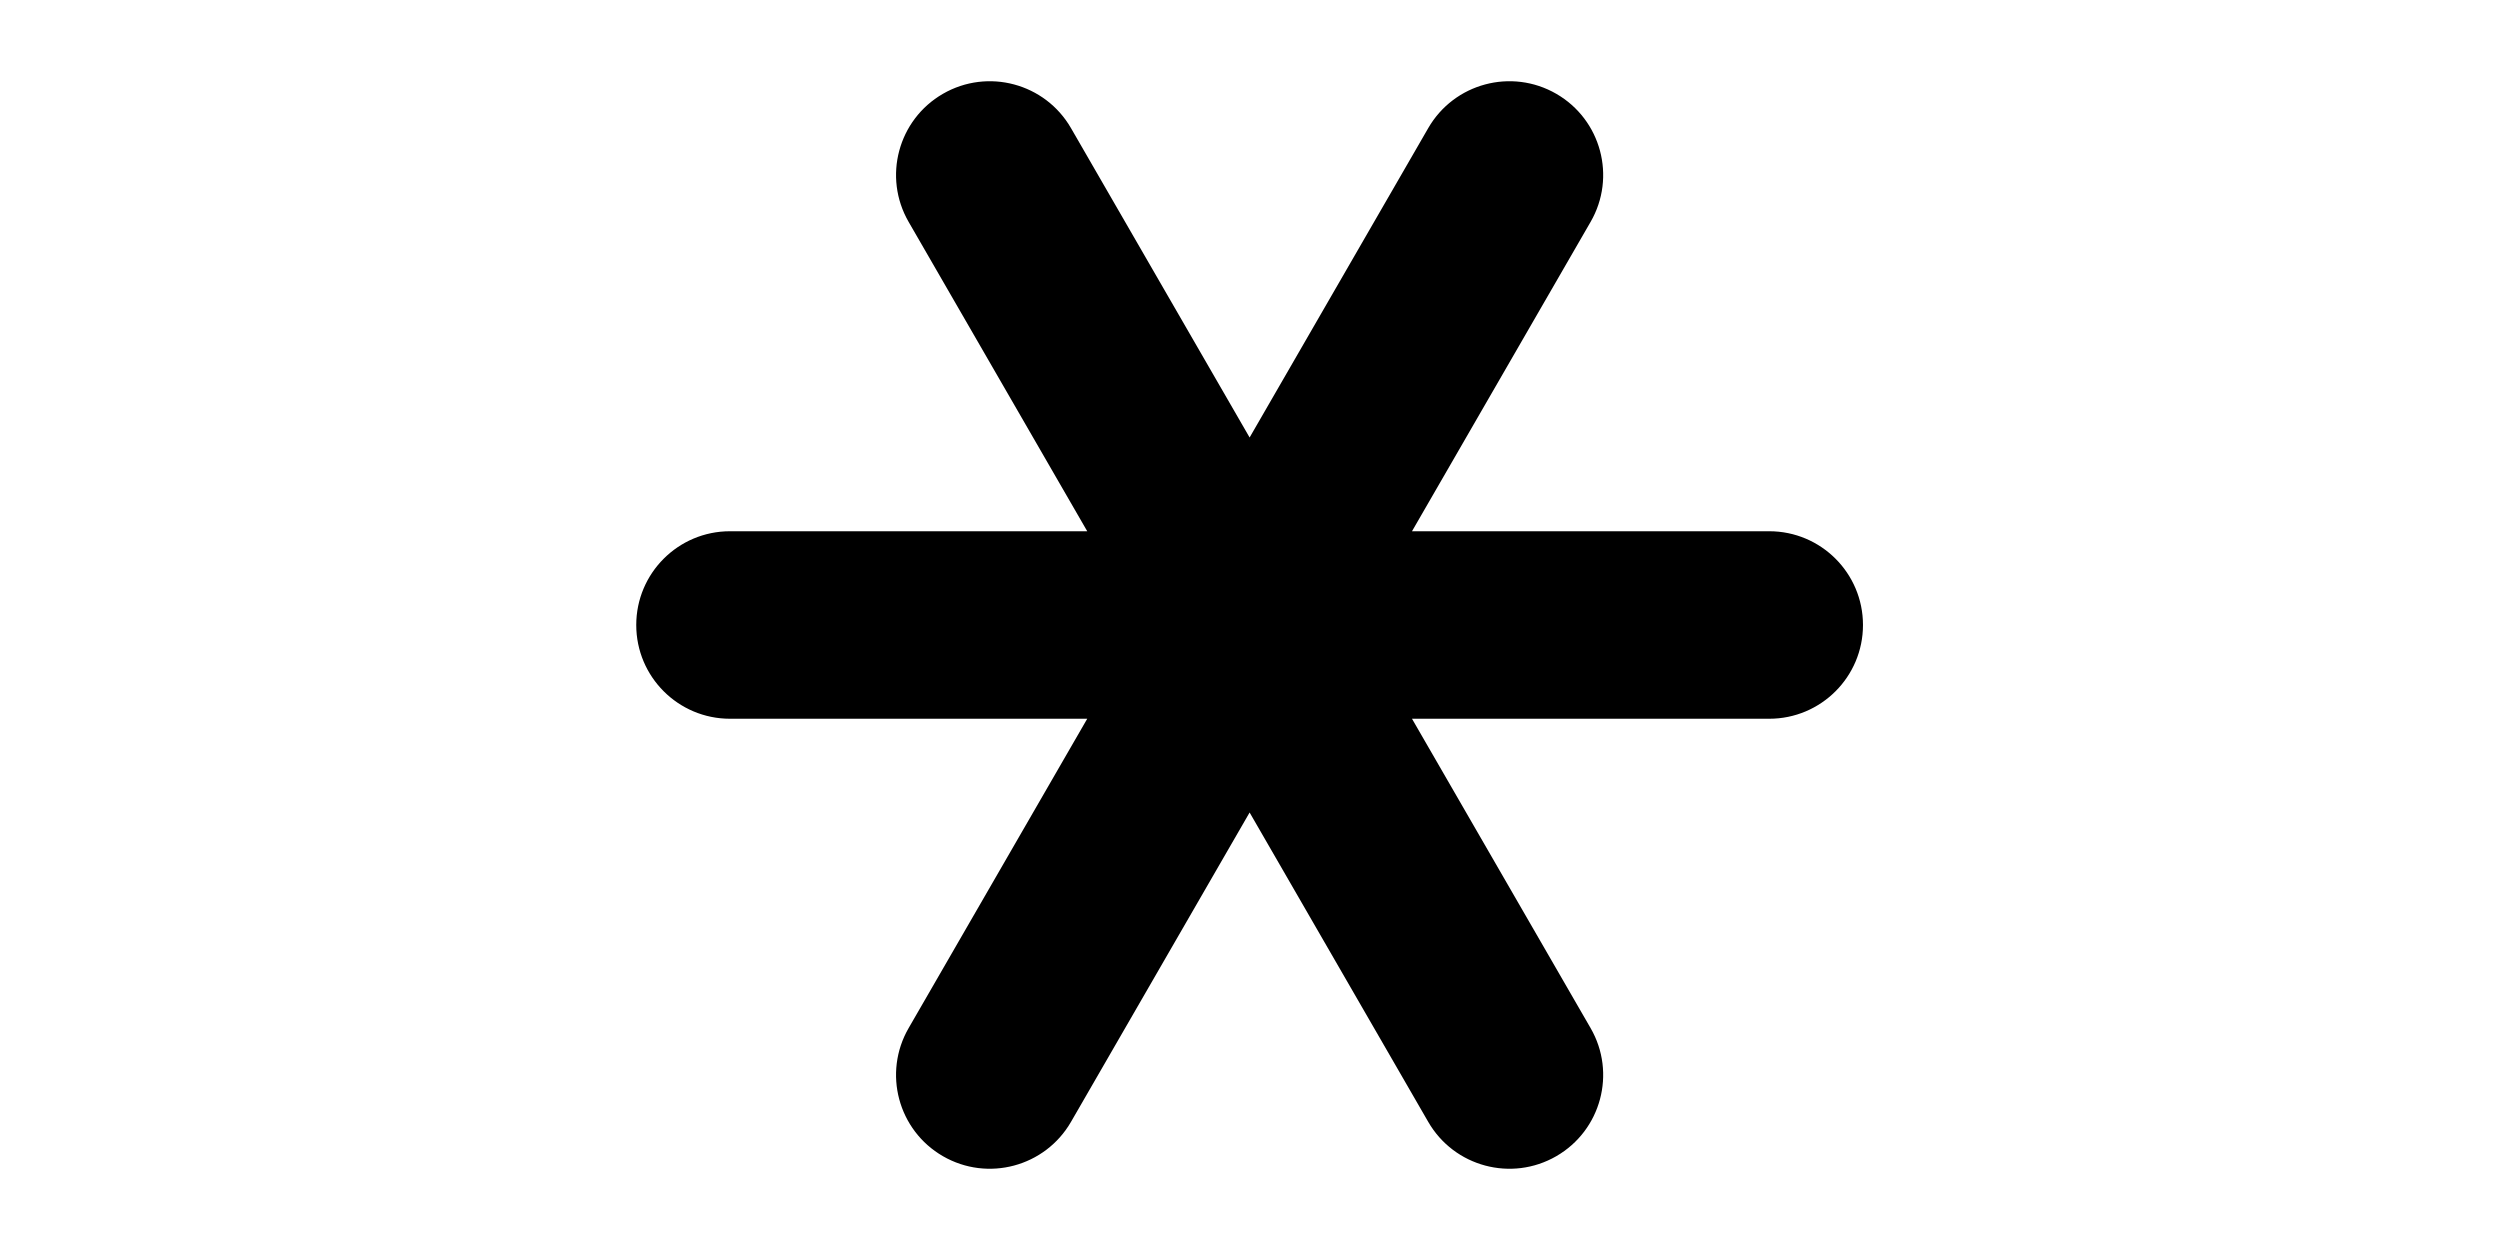 <svg width="1000" height="500" viewBox="0 0 1000 500" fill="none" xmlns="http://www.w3.org/2000/svg">
<g id="F1926&#9;LETE">
<rect width="1000" height="500" fill="white"/>
<path id="Union" d="M636.244 88.749C646.599 70.813 640.454 47.879 622.518 37.523C604.582 27.168 581.648 33.313 571.292 51.249L499.845 174.999L428.399 51.25C418.043 33.314 395.109 27.169 377.173 37.524C359.237 47.879 353.092 70.814 363.447 88.75L434.894 212.499H292C271.289 212.499 254.5 229.288 254.5 249.999C254.5 270.71 271.289 287.499 292 287.499H434.893L363.446 411.249C353.091 429.185 359.236 452.12 377.172 462.475C395.108 472.83 418.043 466.685 428.398 448.749L499.845 324.999L571.293 448.75C581.648 466.686 604.583 472.831 622.519 462.476C640.455 452.12 646.6 429.186 636.245 411.25L564.797 287.499H707.692C728.403 287.499 745.192 270.71 745.192 249.999C745.192 229.288 728.403 212.499 707.692 212.499H564.797L636.244 88.749Z" fill="black"/>
</g>
</svg>
